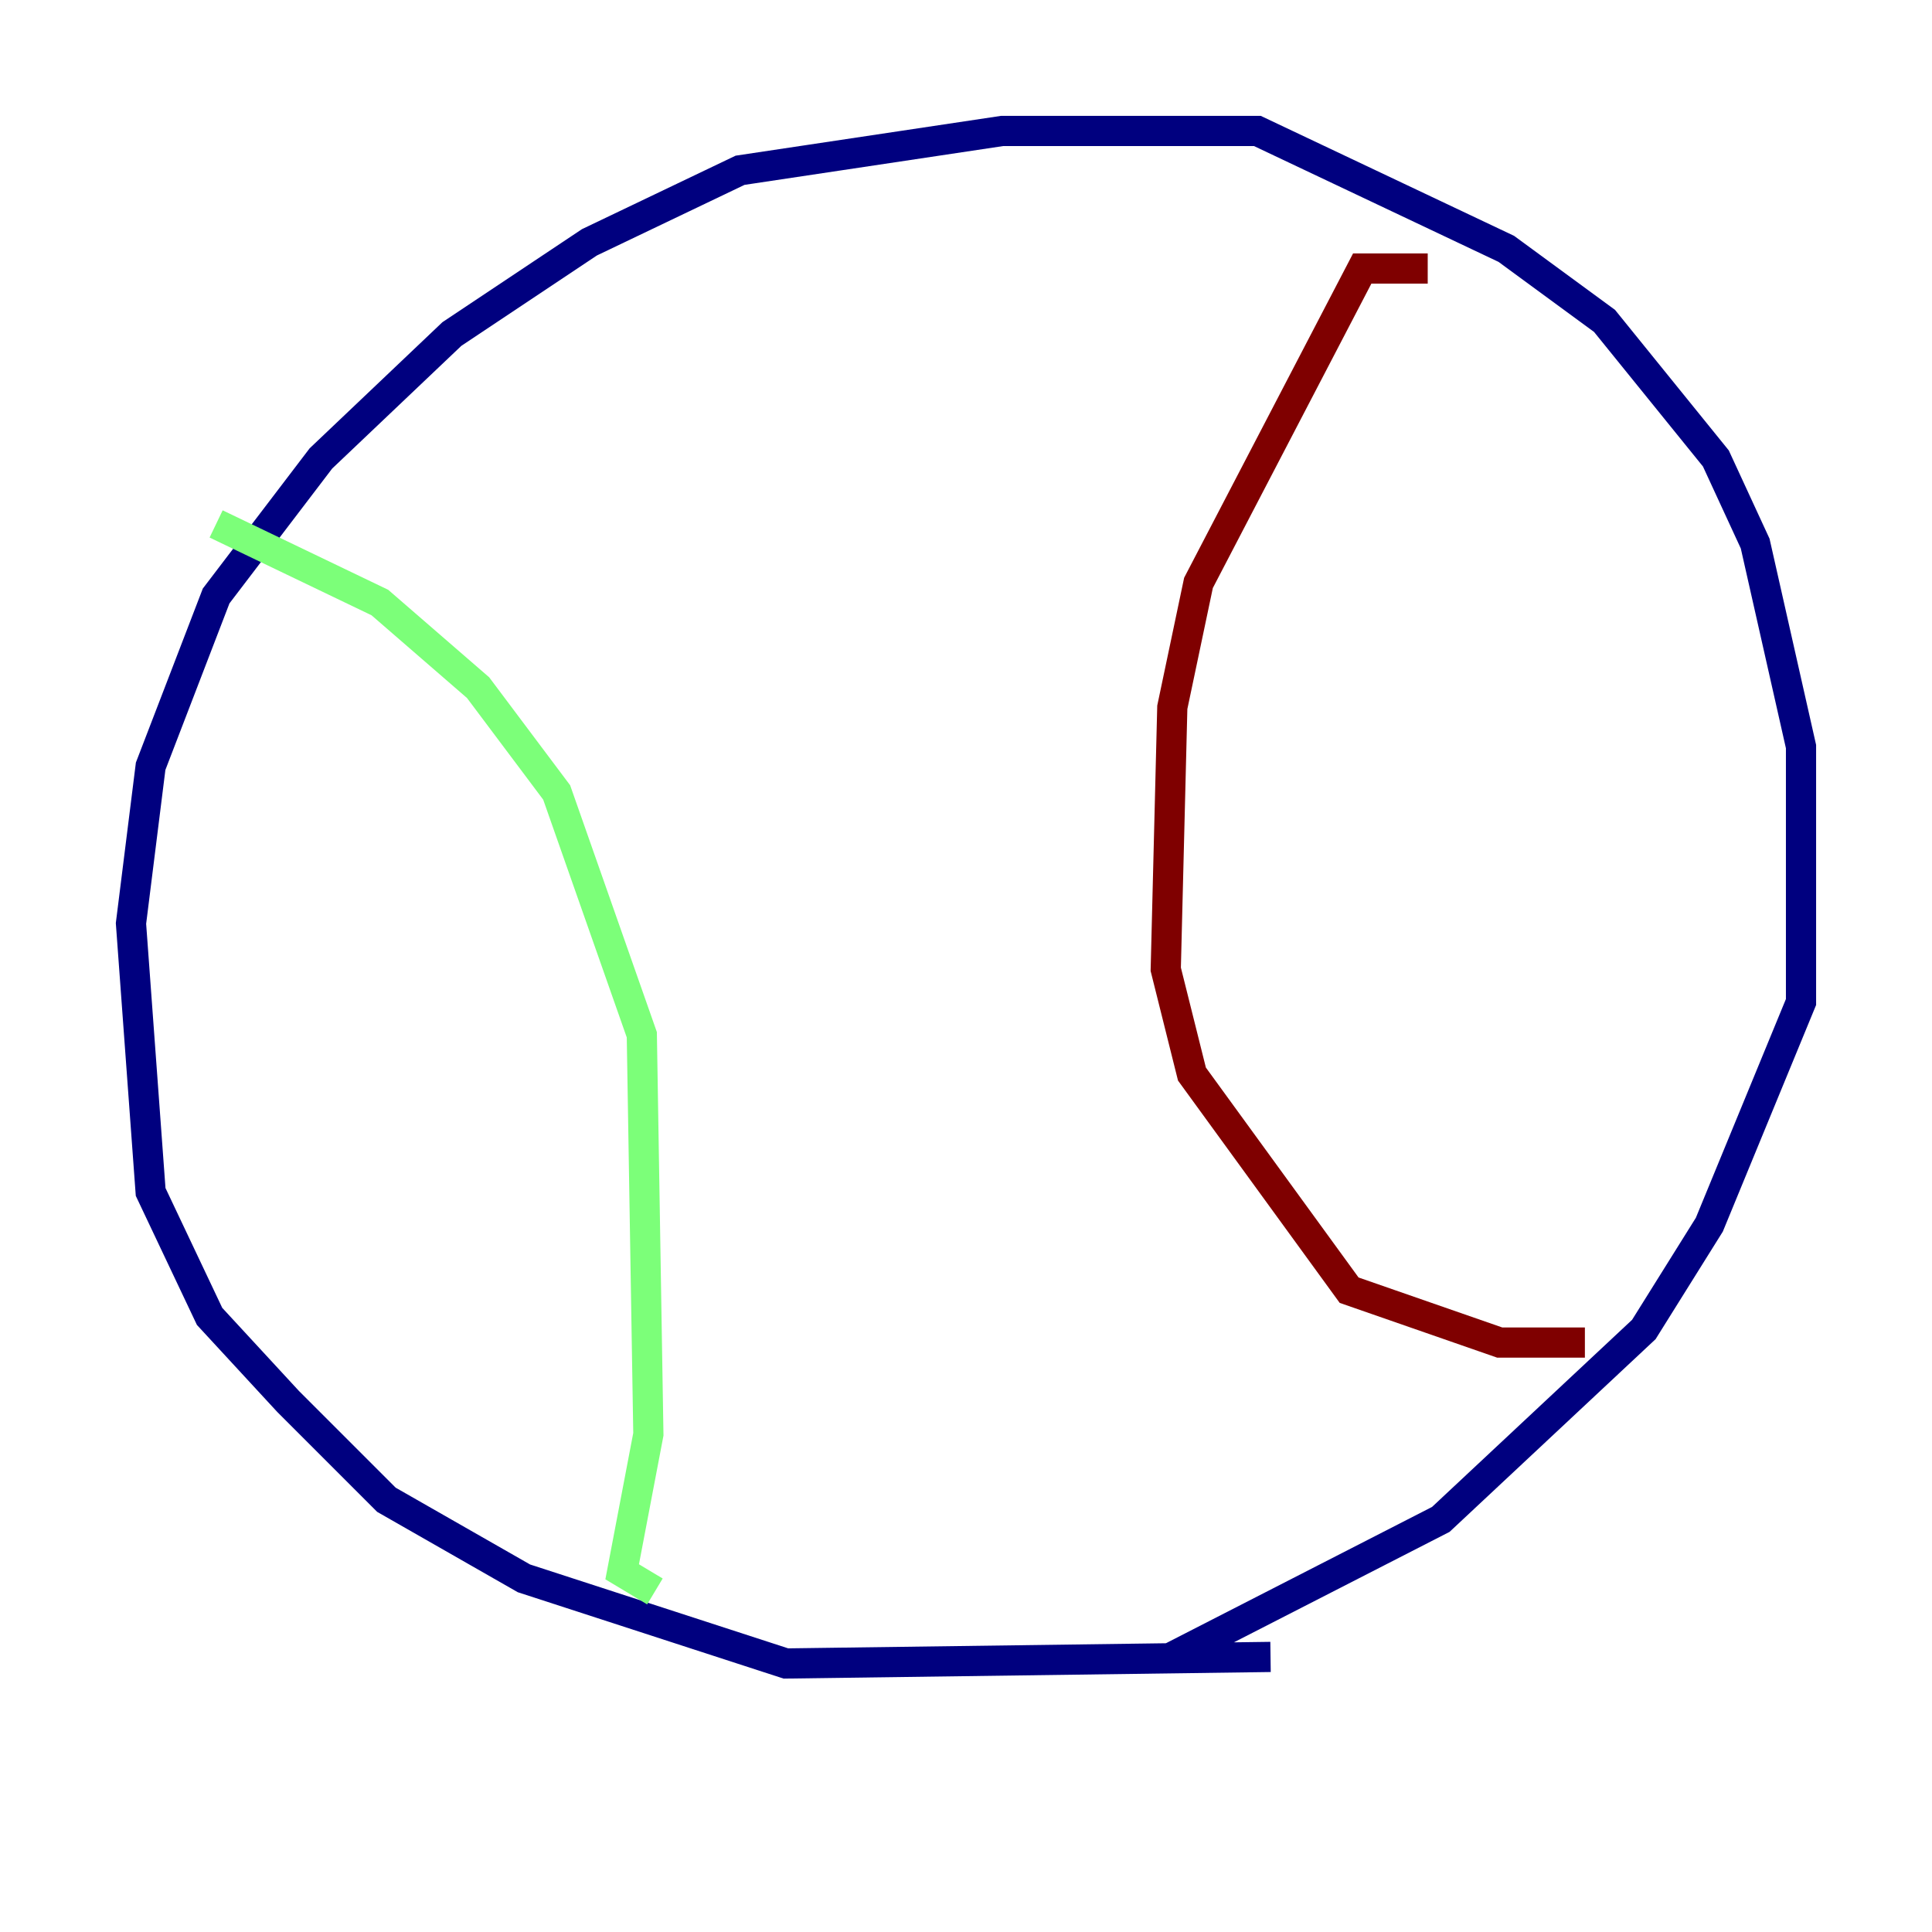 <?xml version="1.0" encoding="utf-8" ?>
<svg baseProfile="tiny" height="128" version="1.2" viewBox="0,0,128,128" width="128" xmlns="http://www.w3.org/2000/svg" xmlns:ev="http://www.w3.org/2001/xml-events" xmlns:xlink="http://www.w3.org/1999/xlink"><defs /><polyline fill="none" points="84.176,109.776 52.068,110.21 34.712,104.57 25.6,99.363 19.091,92.854 13.885,87.214 9.98,78.969 8.678,61.18 9.98,50.766 14.319,39.485 21.261,30.373 29.939,22.129 39.051,16.054 49.031,11.281 66.386,8.678 83.308,8.678 99.797,16.488 106.305,21.261 113.681,30.373 116.285,36.014 119.322,49.464 119.322,66.386 113.248,81.139 108.909,88.081 95.458,100.664 77.668,109.776" stroke="#00007f" stroke-width="2" /><polyline fill="none" points="14.319,34.712 25.166,39.919 31.675,45.559 36.881,52.502 42.522,68.556 42.956,95.024 41.22,104.136 43.39,105.437" stroke="#7cff79" stroke-width="2" /><polyline fill="none" points="94.59,17.79 90.251,17.79 79.403,38.617 77.668,46.861 77.234,64.217 78.969,71.159 89.383,85.478 99.363,88.949 105.003,88.949" stroke="#7f0000" stroke-width="2" /></svg>